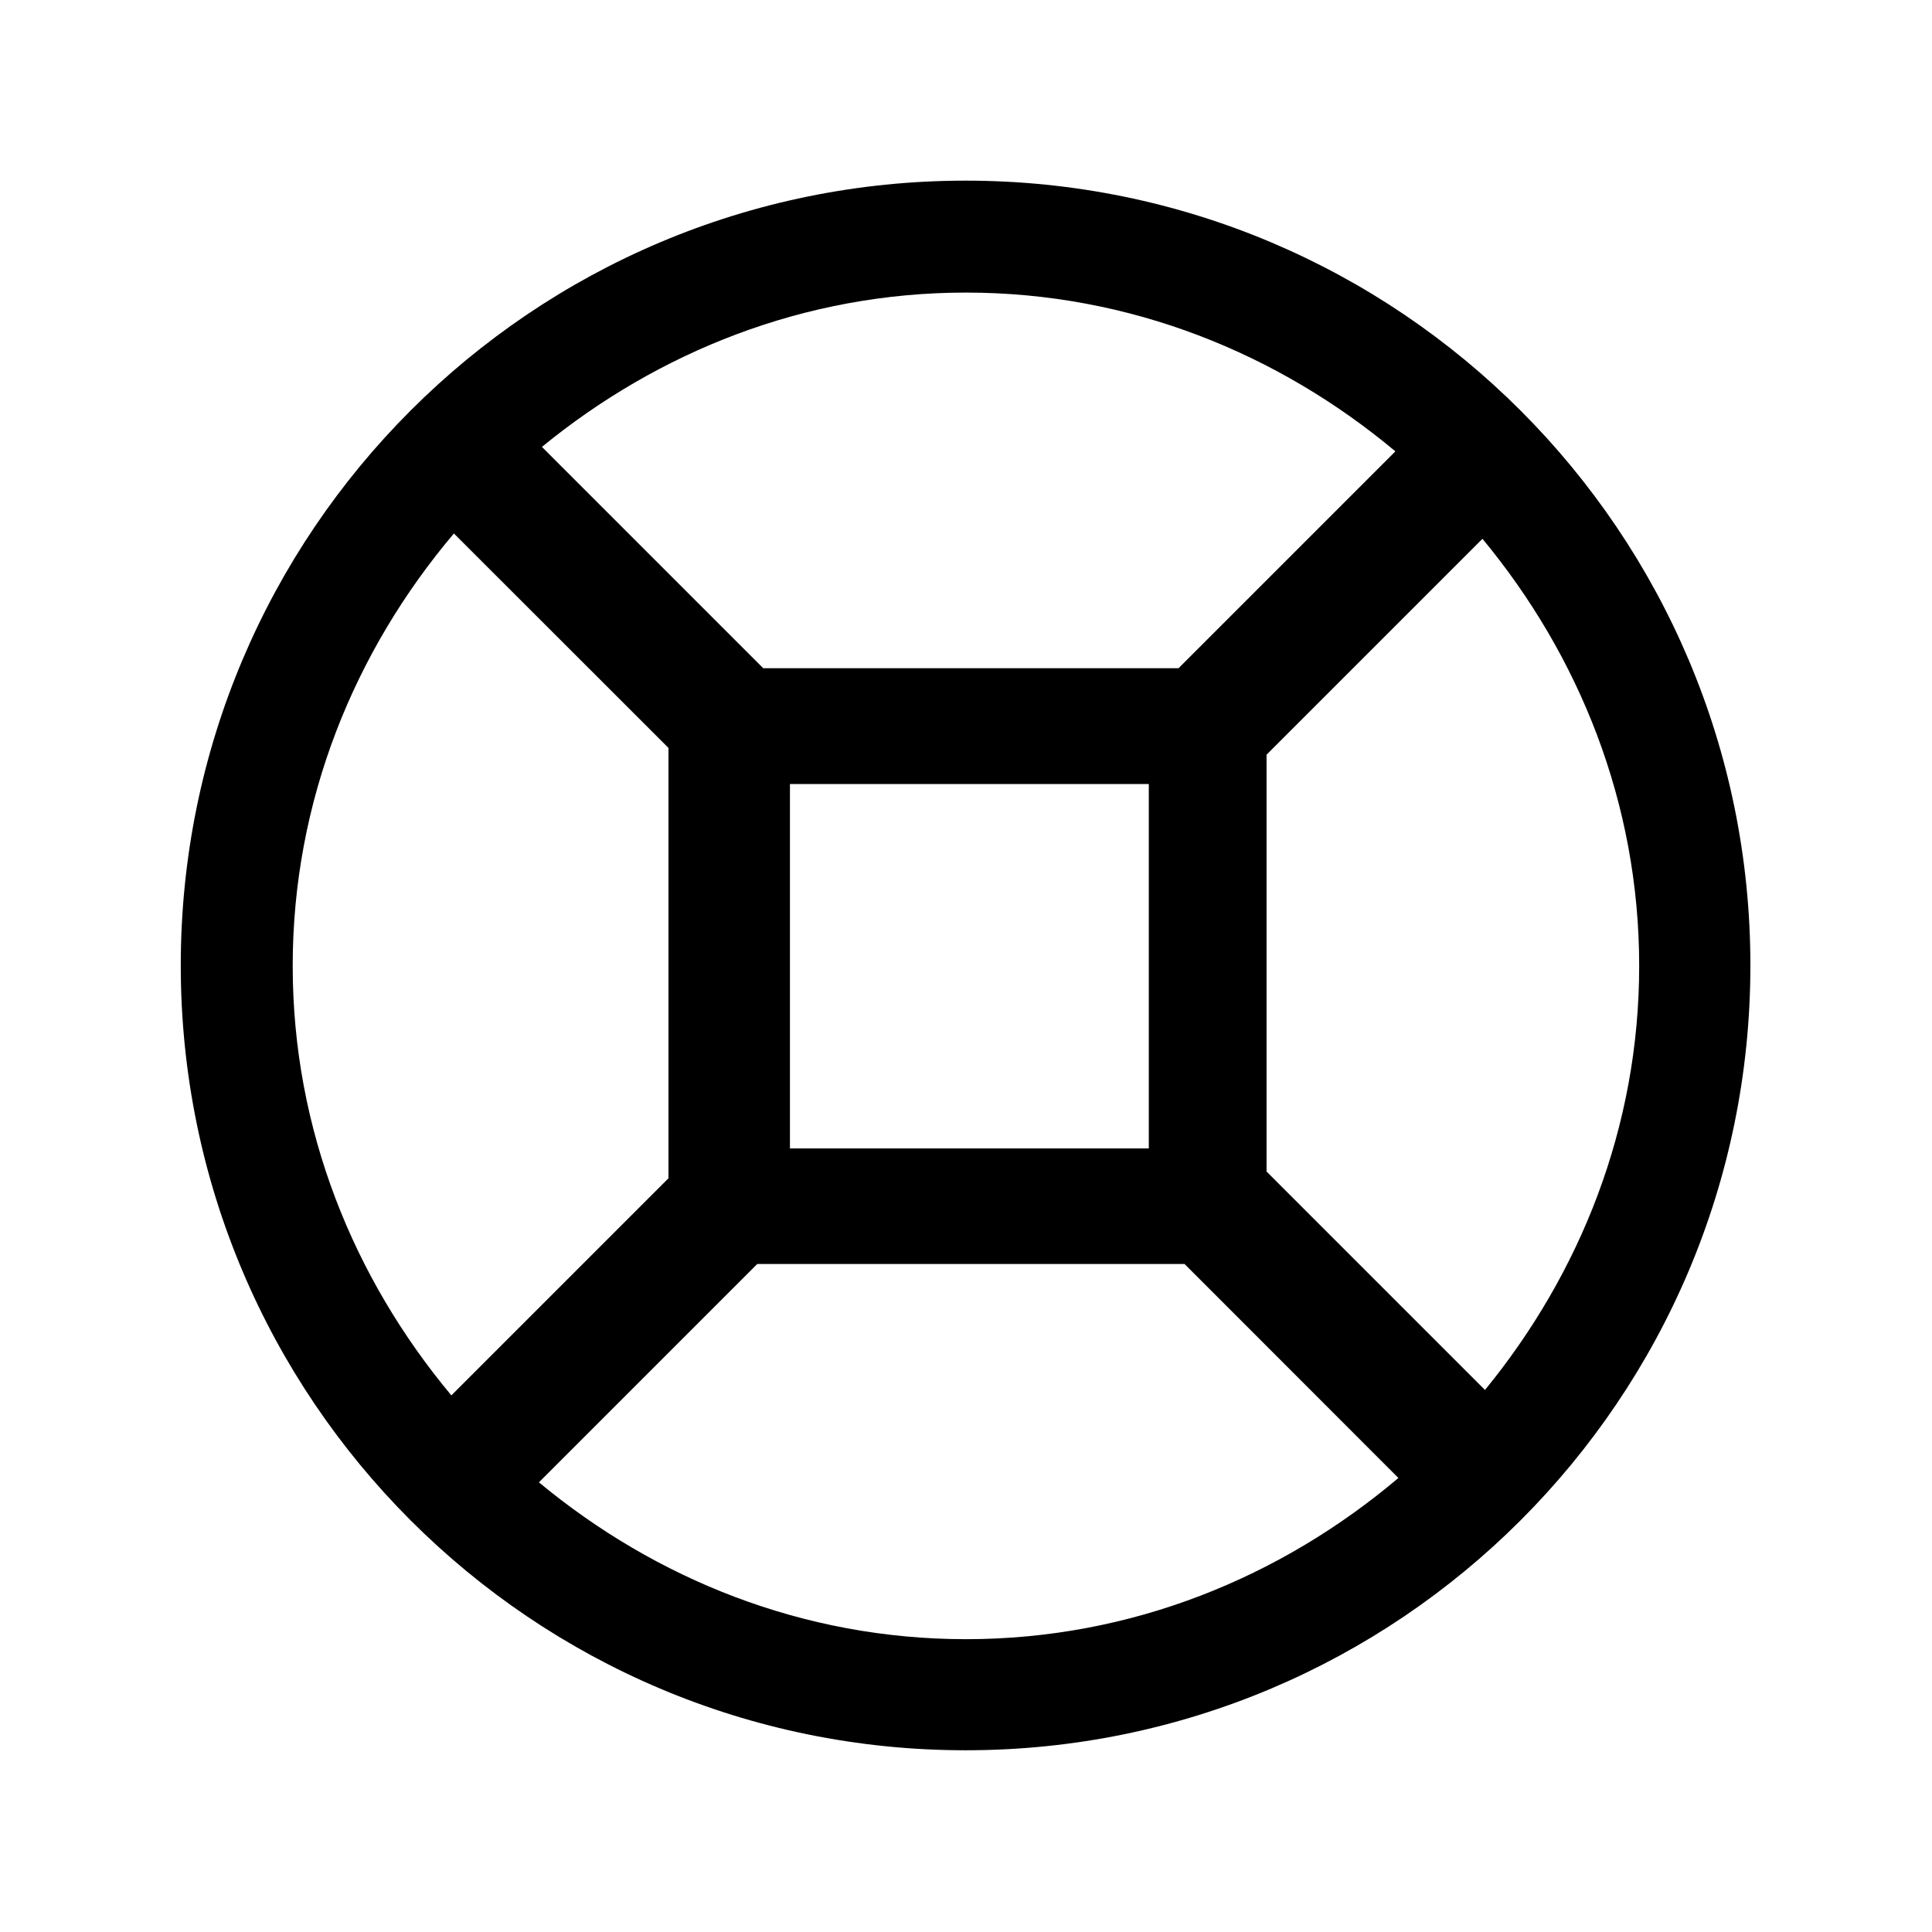 <svg xmlns="http://www.w3.org/2000/svg" xmlns:xlink="http://www.w3.org/1999/xlink" preserveAspectRatio="xMidYMid" width="16" height="16" viewBox="0 0 16 16">
  <defs>
    <style>
      .cls-1 {
        fill: #232323;
        fill-rule: evenodd;
      }
    </style>
  </defs>
  <path d="M6.497,12.995 C2.907,12.995 -0.003,10.085 -0.003,6.495 C-0.003,2.906 2.907,-0.004 6.497,-0.004 C10.086,-0.004 12.996,2.906 12.996,6.495 C12.996,10.085 10.086,12.995 6.497,12.995 ZM6.500,12.075 C7.871,12.075 9.110,11.561 10.081,10.740 L8.310,8.968 L4.771,8.968 L2.963,10.776 C3.927,11.575 5.149,12.075 6.500,12.075 ZM8.014,8.011 L8.014,4.993 L5.042,4.993 L5.042,8.011 L8.014,8.011 ZM0.924,6.499 C0.924,7.859 1.430,9.088 2.238,10.056 L4.036,8.258 L4.036,4.694 L2.259,2.918 C1.438,3.889 0.924,5.128 0.924,6.499 ZM6.500,0.923 C5.161,0.923 3.949,1.415 2.988,2.201 L4.821,4.034 L8.260,4.034 L10.056,2.238 C9.089,1.429 7.859,0.923 6.500,0.923 ZM10.777,2.962 L8.989,4.750 L8.989,8.202 L10.798,10.011 C11.584,9.050 12.075,7.838 12.075,6.499 C12.075,5.149 11.576,3.927 10.777,2.962 Z" transform="translate(1.5 1.5)" />
</svg>
